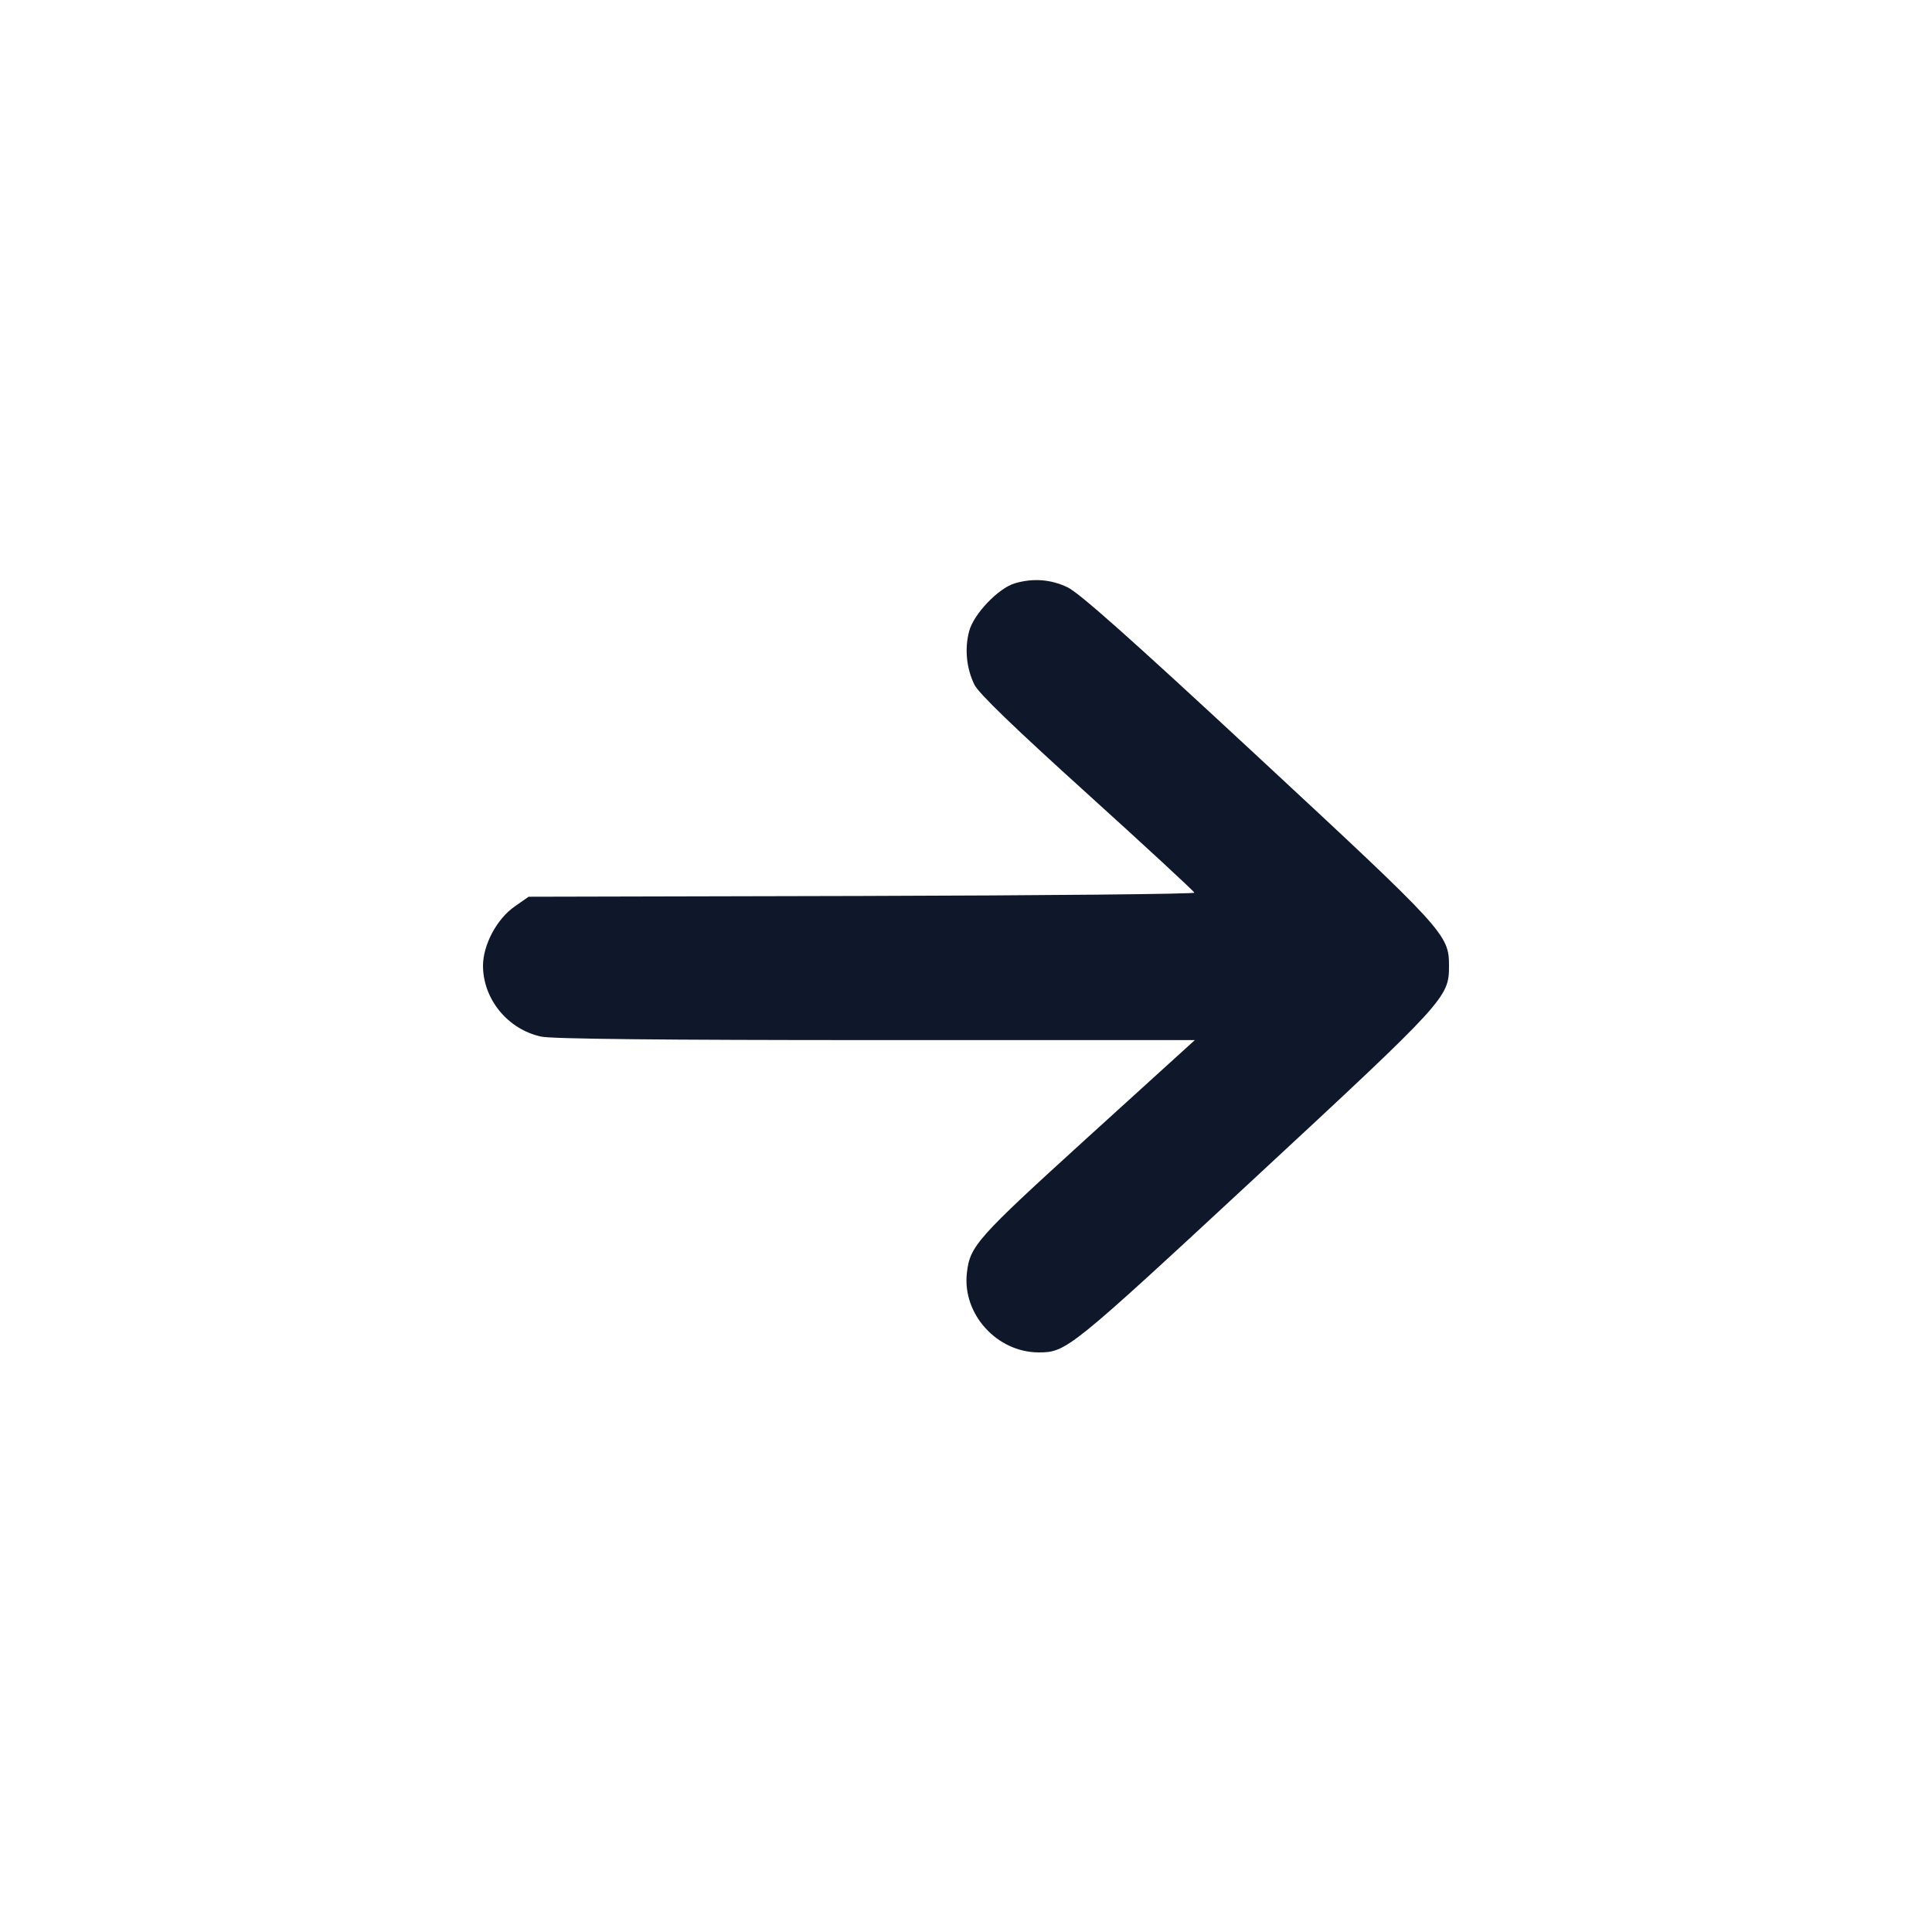 <svg width="20" height="20" viewBox="0 0 20 20" fill="none" xmlns="http://www.w3.org/2000/svg"><path d="M10.507 6.038 C 10.337 6.087,10.080 6.355,10.033 6.533 C 9.984 6.716,10.004 6.917,10.087 7.088 C 10.131 7.177,10.492 7.526,11.256 8.217 C 11.864 8.767,12.362 9.228,12.364 9.241 C 12.365 9.255,10.815 9.270,8.920 9.275 L 5.472 9.283 5.328 9.384 C 5.144 9.511,5.000 9.781,5.000 9.998 C 5.001 10.345,5.258 10.657,5.603 10.731 C 5.716 10.755,6.848 10.767,9.069 10.767 L 12.369 10.767 11.259 11.775 C 10.109 12.821,10.040 12.898,10.009 13.179 C 9.961 13.603,10.320 13.999,10.752 14.000 C 11.038 14.000,11.070 13.975,12.984 12.200 C 14.969 10.359,15.000 10.326,15.000 10.000 C 15.000 9.675,14.966 9.638,13.017 7.829 C 11.703 6.609,11.172 6.137,11.050 6.079 C 10.876 5.997,10.696 5.983,10.507 6.038 " fill="#0F172A" stroke="none" fill-rule="evenodd"></path></svg>